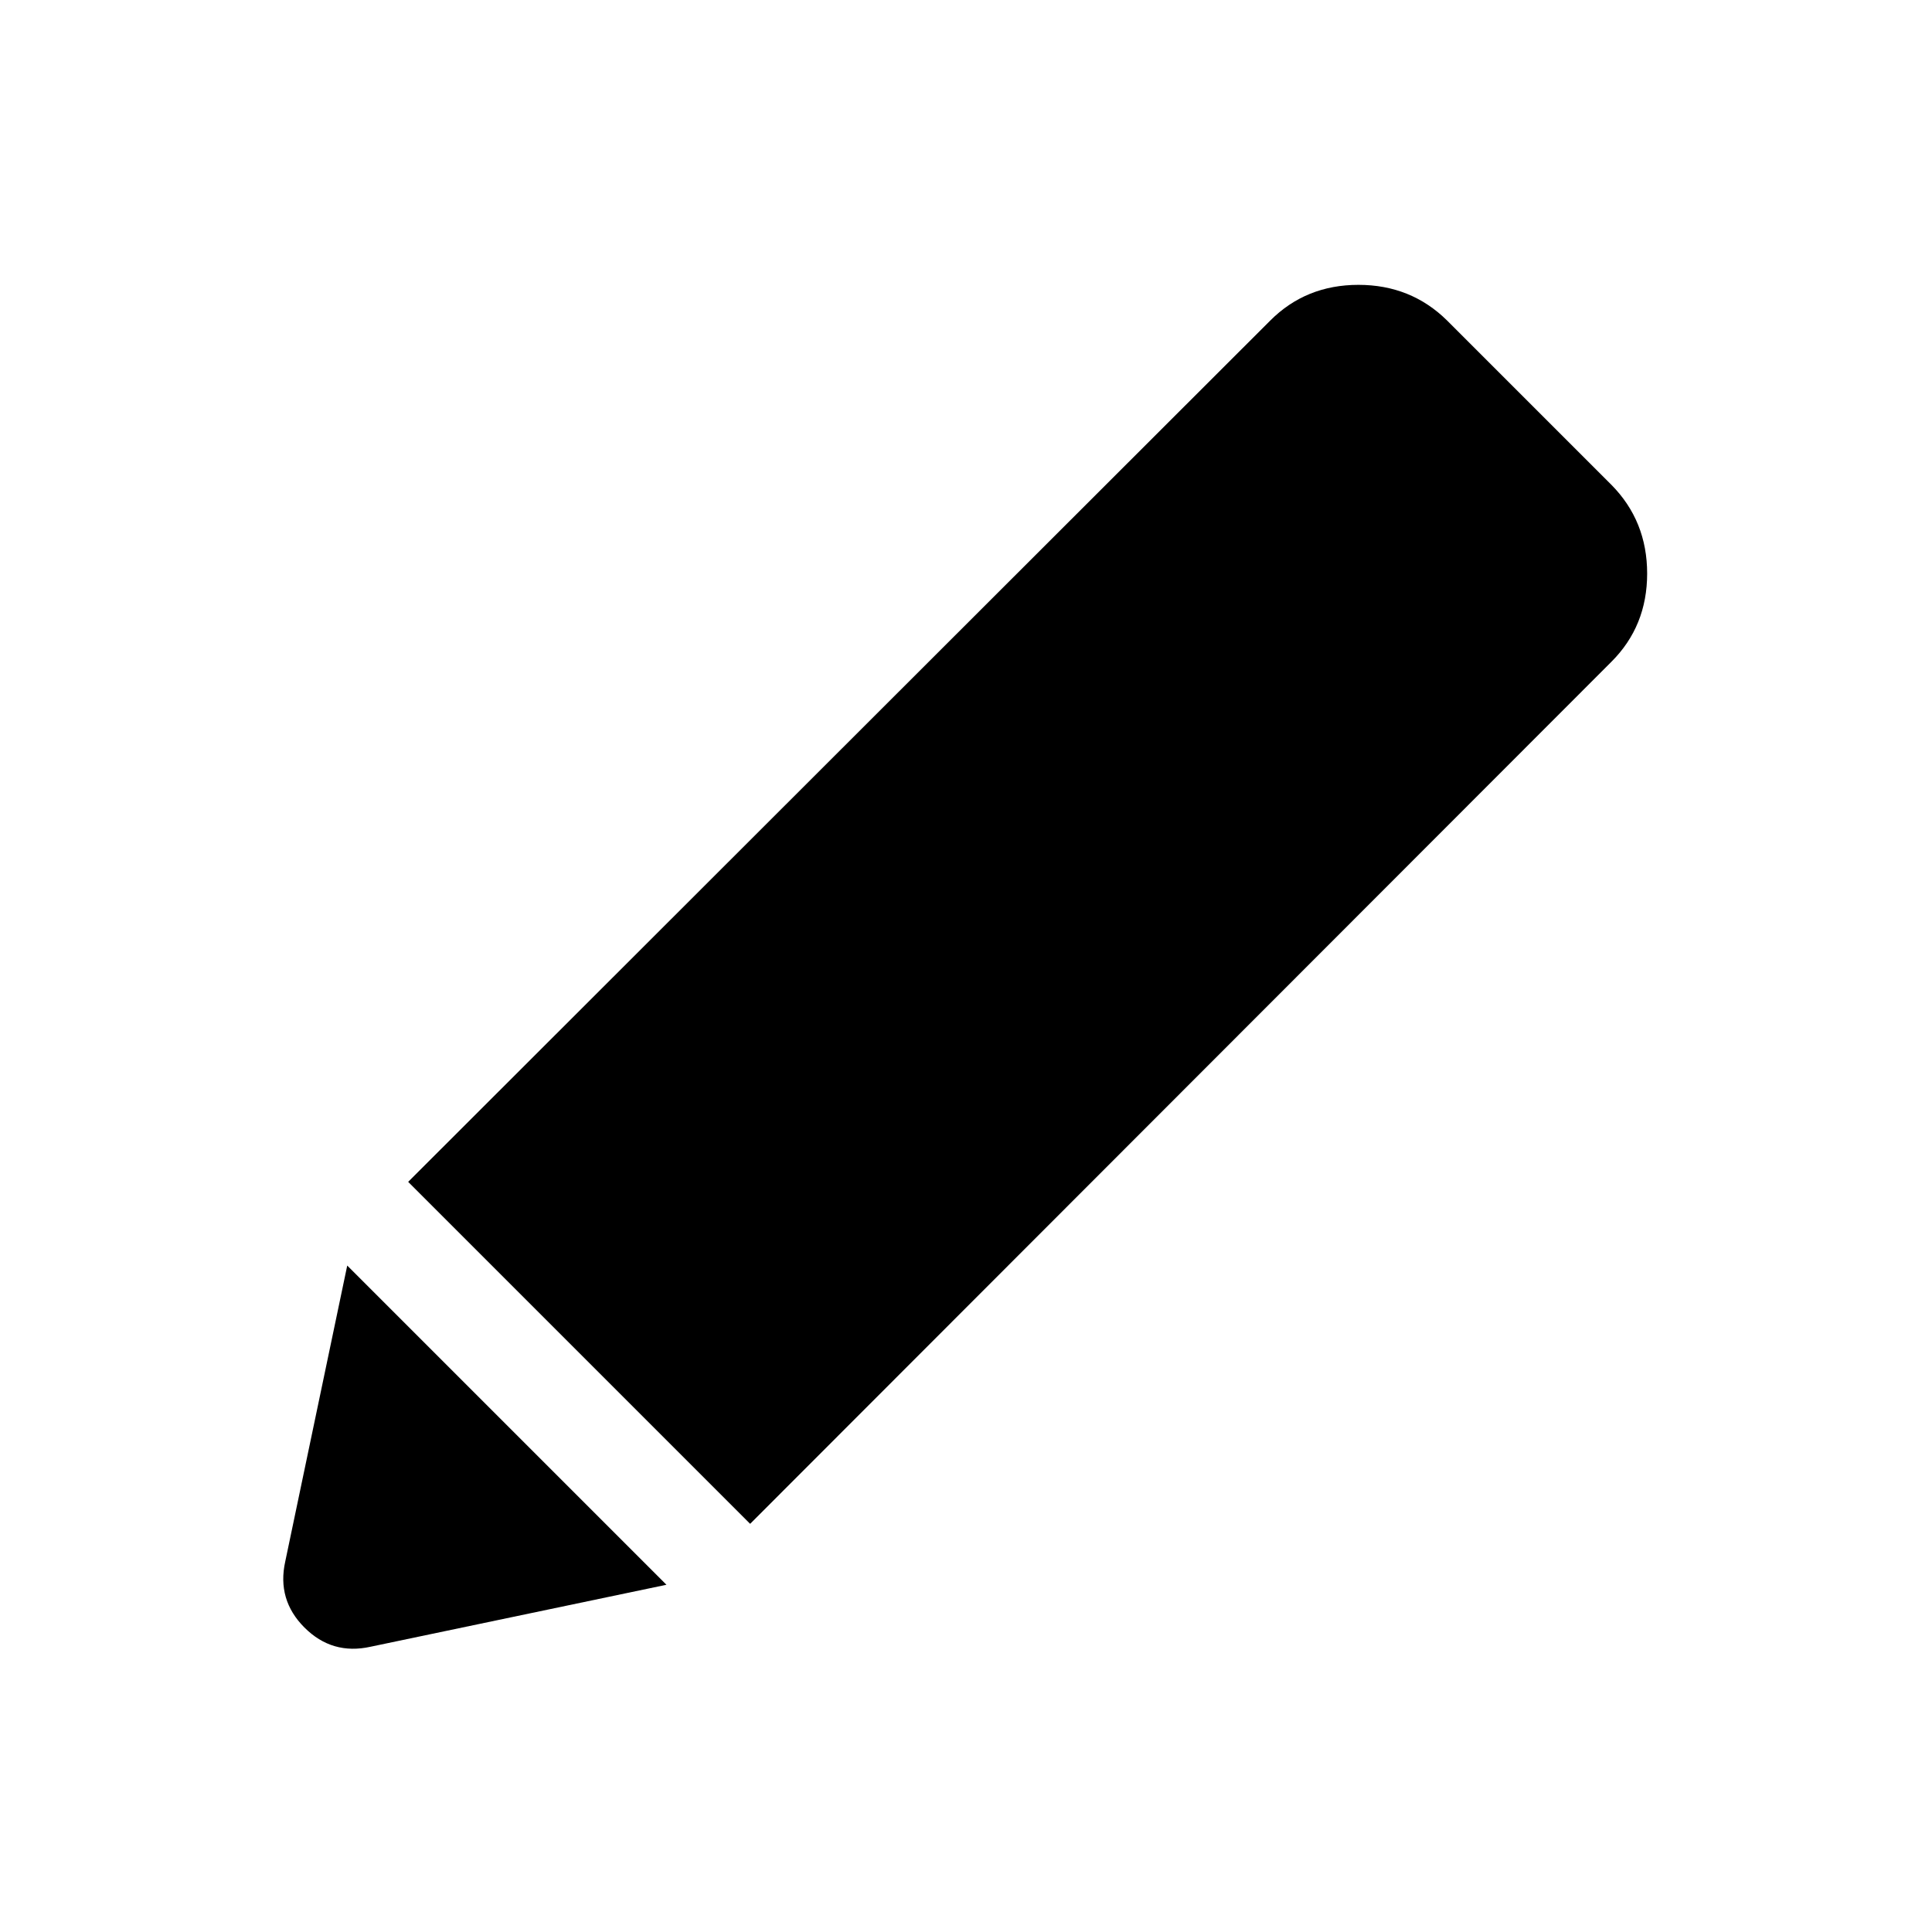 <svg xmlns="http://www.w3.org/2000/svg" height="40" viewBox="0 -960 960 960" width="40"><path d="M184.129-141.745q-19.076 4.231-32.845-9.539-13.77-13.769-9.539-32.845l30.795-147.024L331.153-172.54l-147.024 30.795Zm188.613-61.076L202.821-372.742l428.385-428Q648.923-818.46 675-818.46q26.077 0 44.051 17.718l81.691 81.691Q818.46-701.077 818.46-675t-17.718 43.794l-428 428.385Z"/></svg>